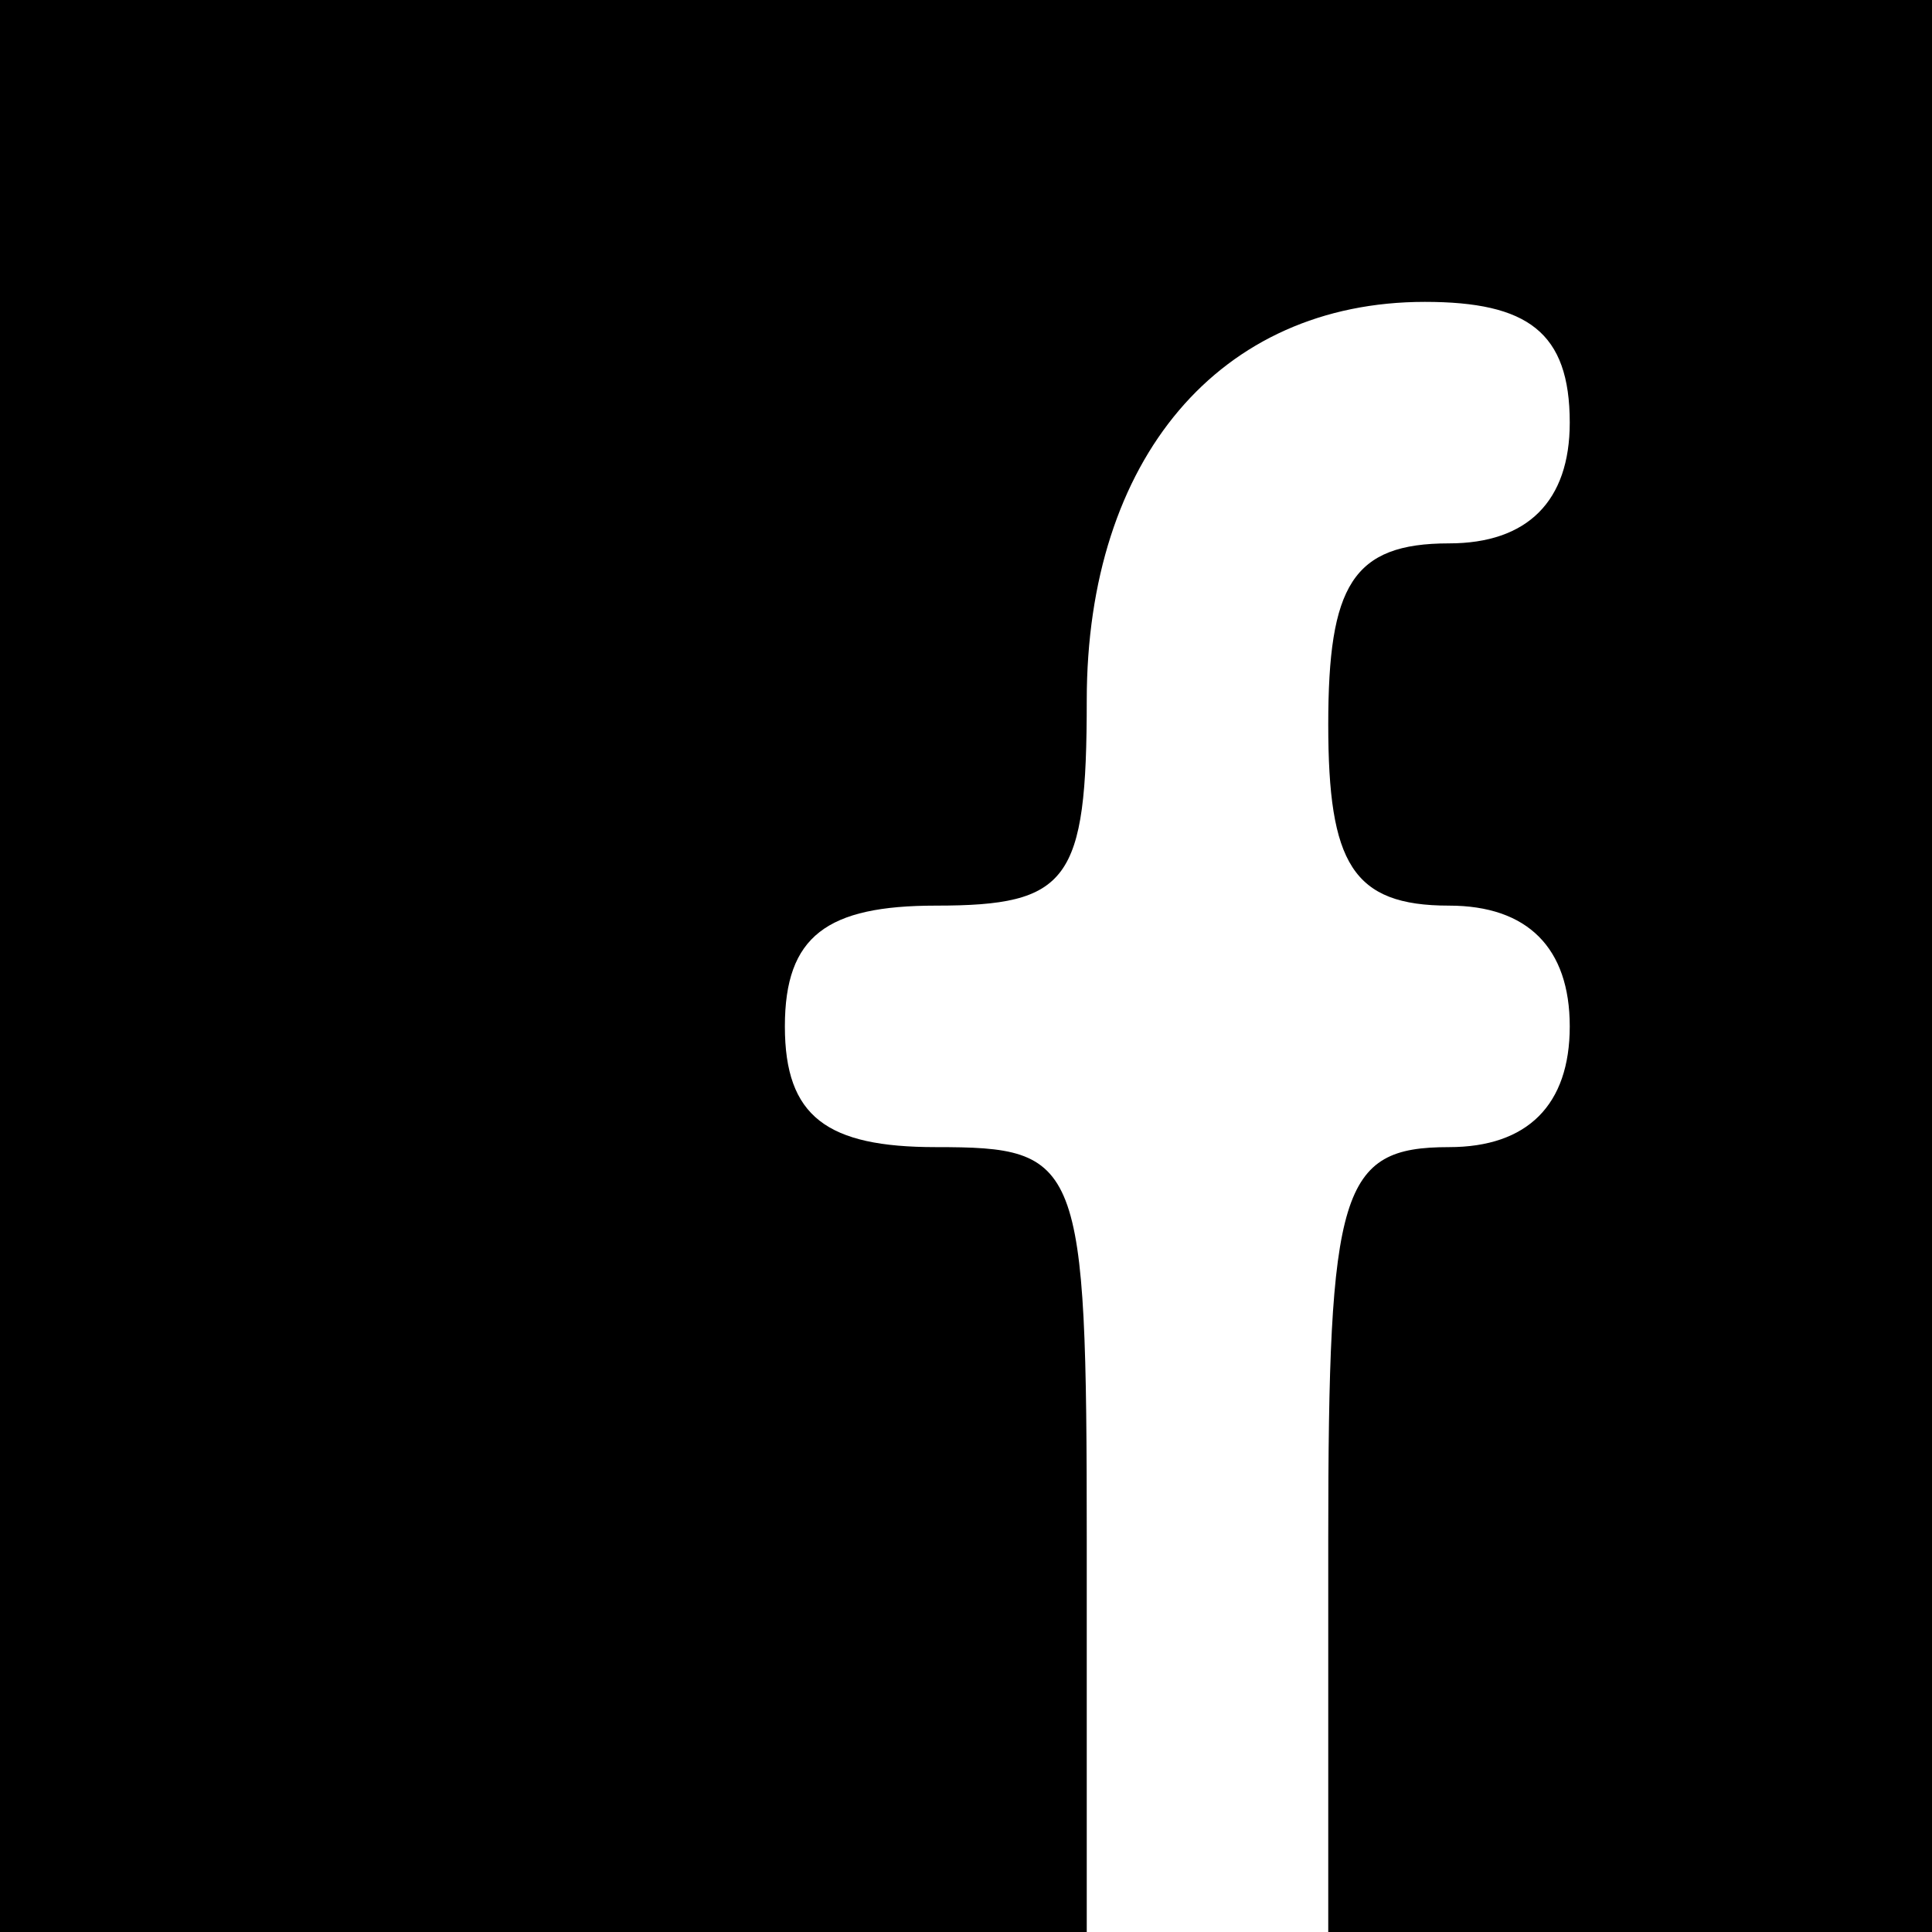 <?xml version="1.0" standalone="no"?>
<!DOCTYPE svg PUBLIC "-//W3C//DTD SVG 20010904//EN"
 "http://www.w3.org/TR/2001/REC-SVG-20010904/DTD/svg10.dtd">
<svg version="1.0" xmlns="http://www.w3.org/2000/svg"
 width="32pt" height="32pt" viewBox="0 0 32 32"
 preserveAspectRatio="xMidYMid meet">
<g transform="translate(0,32) scale(0.1,-0.1)"
fill="#000000" stroke="none">
<path d="M0 160 l0 -160 90 0 90 0 0 65 c0 63 -1 65 -25 65 -18 0 -25 5 -25
20 0 15 7 20 25 20 22 0 25 4 25 34 0 40 22 66 56 66 17 0 24 -5 24 -20 0 -13
-7 -20 -20 -20 -16 0 -20 -7 -20 -30 0 -23 4 -30 20 -30 13 0 20 -7 20 -20 0
-13 -7 -20 -20 -20 -18 0 -20 -7 -20 -65 l0 -65 50 0 50 0 0 160 0 160 -160 0
-160 0 0 -160z"/>
</g>
</svg>
